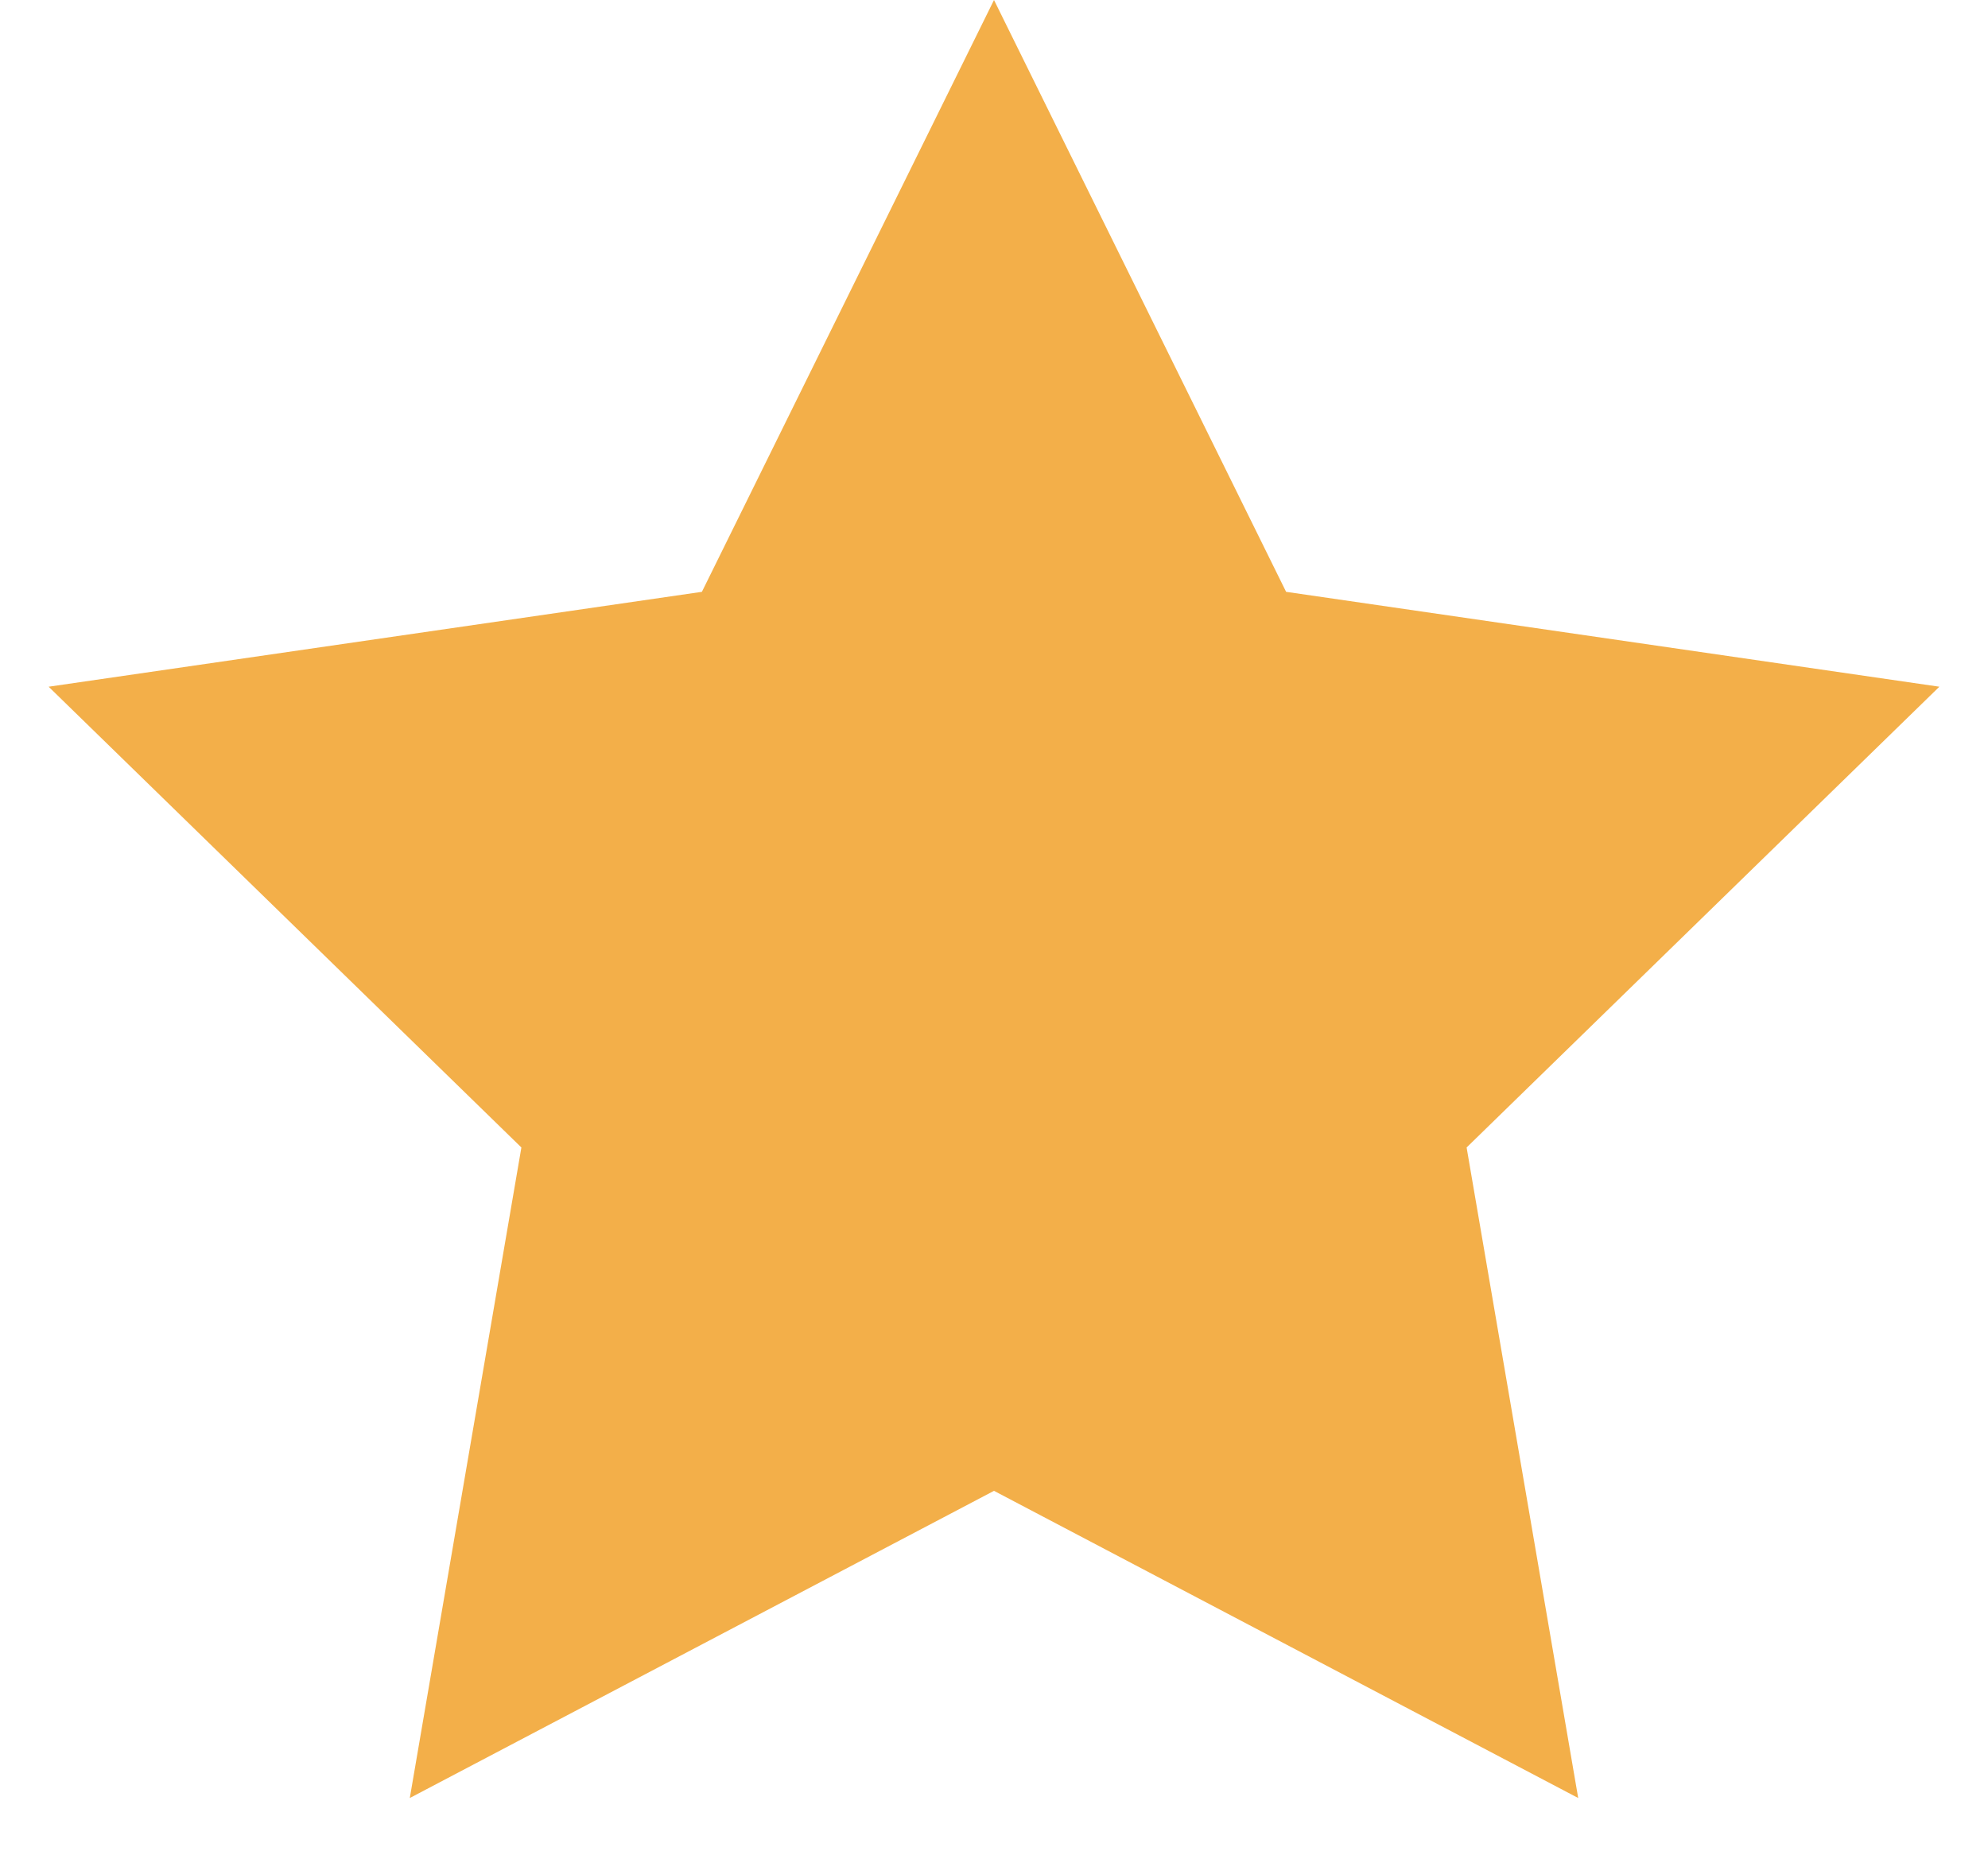 <svg width="15" height="14" viewBox="0 0 15 14" fill="none" xmlns="http://www.w3.org/2000/svg" style="cursor: pointer;">
                          <path d="M7.5 0L9.704 4.466L14.633 5.182L11.066 8.659L11.908 13.568L7.5 11.25L3.092 13.568L3.934 8.659L0.367 5.182L5.296 4.466L7.5 0Z" fill="#F3AF49"/>
                        </svg>
